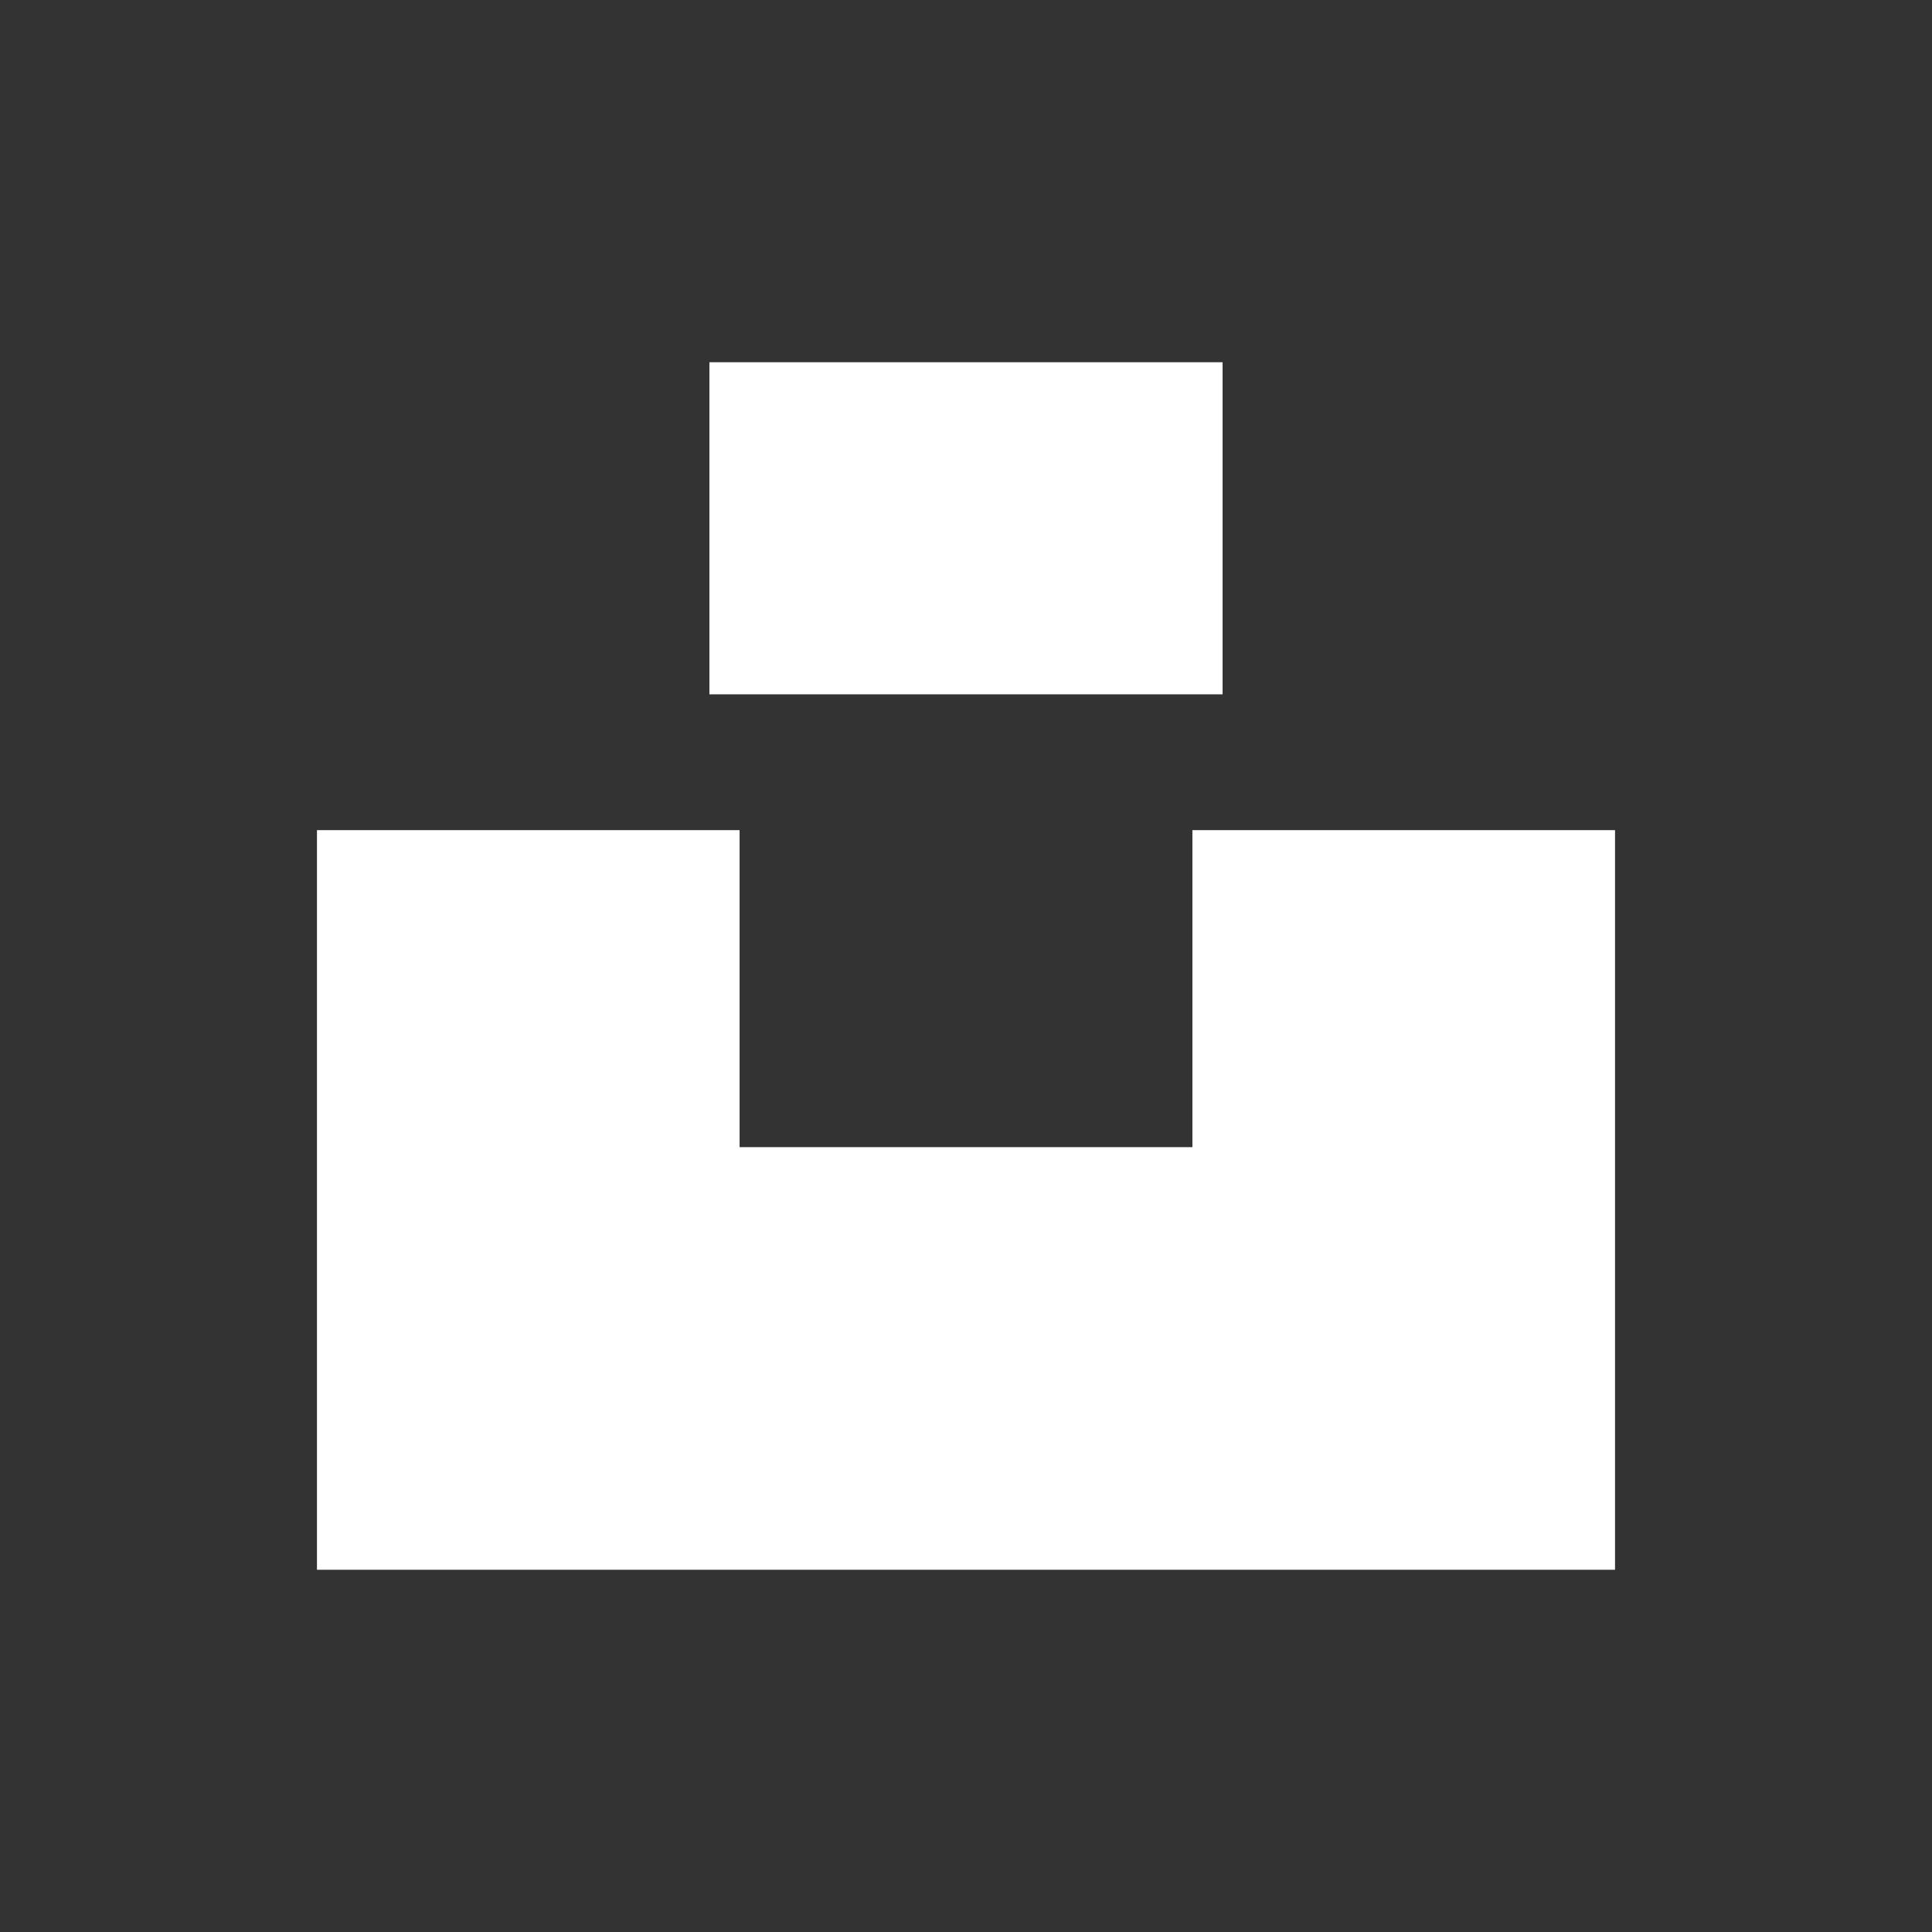 <?xml version="1.0" encoding="UTF-8"?>
<svg version="1.1" xmlns="http://www.w3.org/2000/svg" width="128" height="128">
<rect width="100%" height="100%" fill="#333333" stroke="none"/>
<path d="M0 0 C9.24 0 18.48 0 28 0 C28 6.93 28 13.86 28 21 C37.9 21 47.8 21 58 21 C58 14.07 58 7.14 58 0 C67.24 0 76.48 0 86 0 C86 16.17 86 32.34 86 49 C57.62 49 29.24 49 0 49 C0 32.83 0 16.66 0 0 Z " fill="#FFFFFF" transform="translate(21,55)"/>
<path d="M0 0 C11.22 0 22.44 0 34 0 C34 7.26 34 14.52 34 22 C22.78 22 11.56 22 0 22 C0 14.74 0 7.48 0 0 Z " fill="#FFFFFF" transform="translate(47,24)"/>
</svg>
